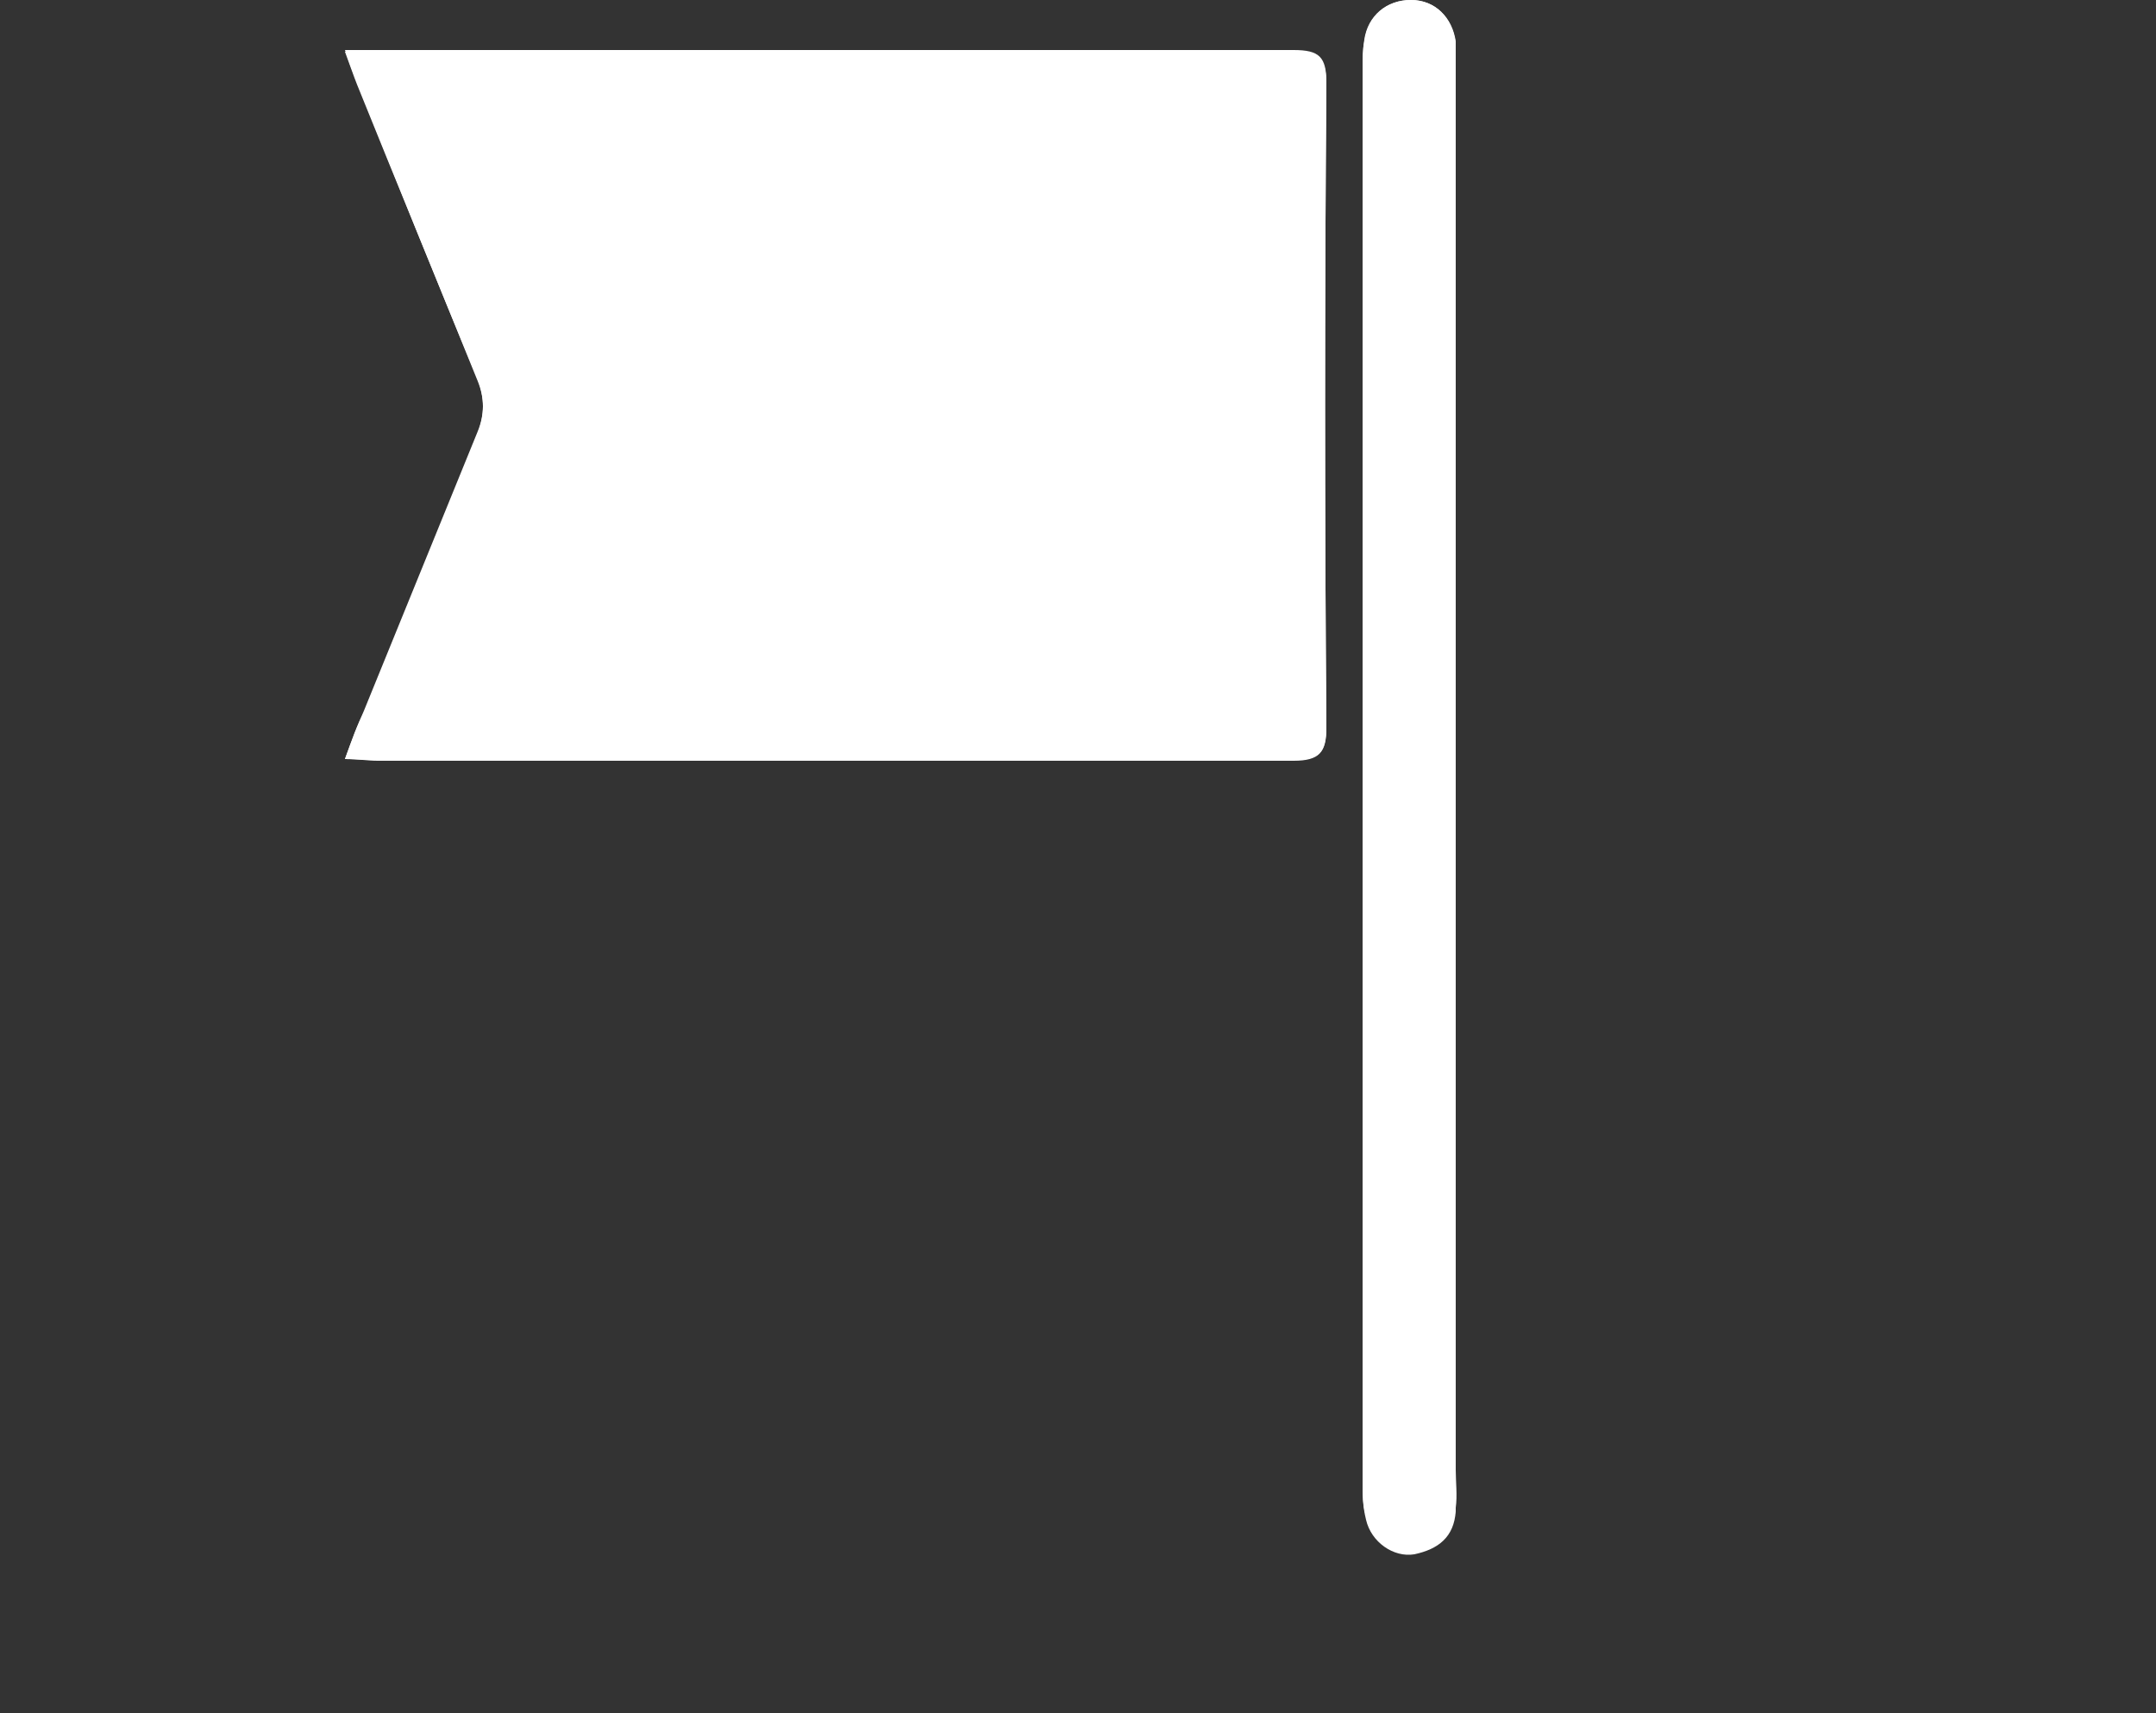 <?xml version="1.0" encoding="utf-8"?>
<!-- Generator: Adobe Illustrator 26.5.0, SVG Export Plug-In . SVG Version: 6.00 Build 0)  -->
<svg version="1.1" id="Layer_1" xmlns="http://www.w3.org/2000/svg" xmlns:xlink="http://www.w3.org/1999/xlink" x="0px" y="0px"
	 viewBox="0 0 125 99.3" style="enable-background:new 0 0 125 99.3;" xml:space="preserve">
<rect x="0" y="0" width="125" height="99.3" fill="#333333" stroke="none"/>
<style type="text/css">
	.st0{fill:none;}
	.st1{fill:#FFFFFF;}
</style>
<rect y="0" class="st0" width="125" height="99.2"/>
<g>
	<path class="st1" d="M20,44c0.8,0,1.3,0.1,1.9,0.1c17.7,0,35.4,0,53.1,0c1.5,0,1.9-0.5,1.9-1.9c-0.1-12.4-0.1-24.9,0-37.3
		c0-1.5-0.4-1.9-1.9-1.9c-17.7,0-35.3,0-53,0c-0.6,0-1.2,0-2,0c0.3,0.8,0.5,1.4,0.7,1.9c2.3,5.7,4.7,11.5,7,17.2c0.4,1,0.4,1.9,0,3
		c-2.2,5.4-4.4,10.8-6.6,16.2C20.7,42,20.4,42.9,20,44z M84.4,46.4c0-14.2,0-28.3,0-42.5c0-0.5,0-0.9,0-1.4C84.2,1,83.2,0,81.8,0
		c-1.4,0-2.5,0.9-2.7,2.3C79,2.9,79,3.4,79,4c0,28.2,0,53.7,0,81.9c0,0.7,0,1.4,0.2,2c0.3,1.3,1.6,2.2,2.8,2c1.4-0.2,2.3-1,2.4-2.5
		c0.1-0.7,0-1.5,0-2.2C84.4,71.4,84.4,60.3,84.4,46.4z"/>
	<g>
		<path class="st1" d="M20,44c0.4-1.1,0.7-1.9,1.1-2.8c2.2-5.4,4.4-10.8,6.6-16.2c0.4-1,0.4-1.9,0-3c-2.4-5.7-4.7-11.5-7-17.2
			c-0.2-0.5-0.4-1-0.7-1.9c0.8,0,1.4,0,2,0c17.7,0,35.3,0,53,0c1.5,0,1.9,0.4,1.9,1.9c-0.1,12.4-0.1,24.9,0,37.3
			c0,1.5-0.4,2-1.9,1.9c-17.7,0-35.4,0-53.1,0C21.3,44.1,20.8,44,20,44z"/>
	</g>
	<g>
		<path class="st1" d="M84.4,46.4c0,13.9,0,25,0,39c0,0.7,0,1.5,0,2.2c-0.1,1.5-1,2.2-2.4,2.5c-1.2,0.2-2.5-0.7-2.8-2
			C79,87.3,79,86.6,79,86c0-28.2,0-53.7,0-81.9c0-0.6,0-1.2,0.1-1.7C79.3,0.9,80.4,0,81.8,0c1.4,0,2.4,1,2.6,2.4c0,0.5,0,0.9,0,1.4
			C84.4,18,84.4,32.2,84.4,46.4z"/>
	</g>
</g>
</svg>
